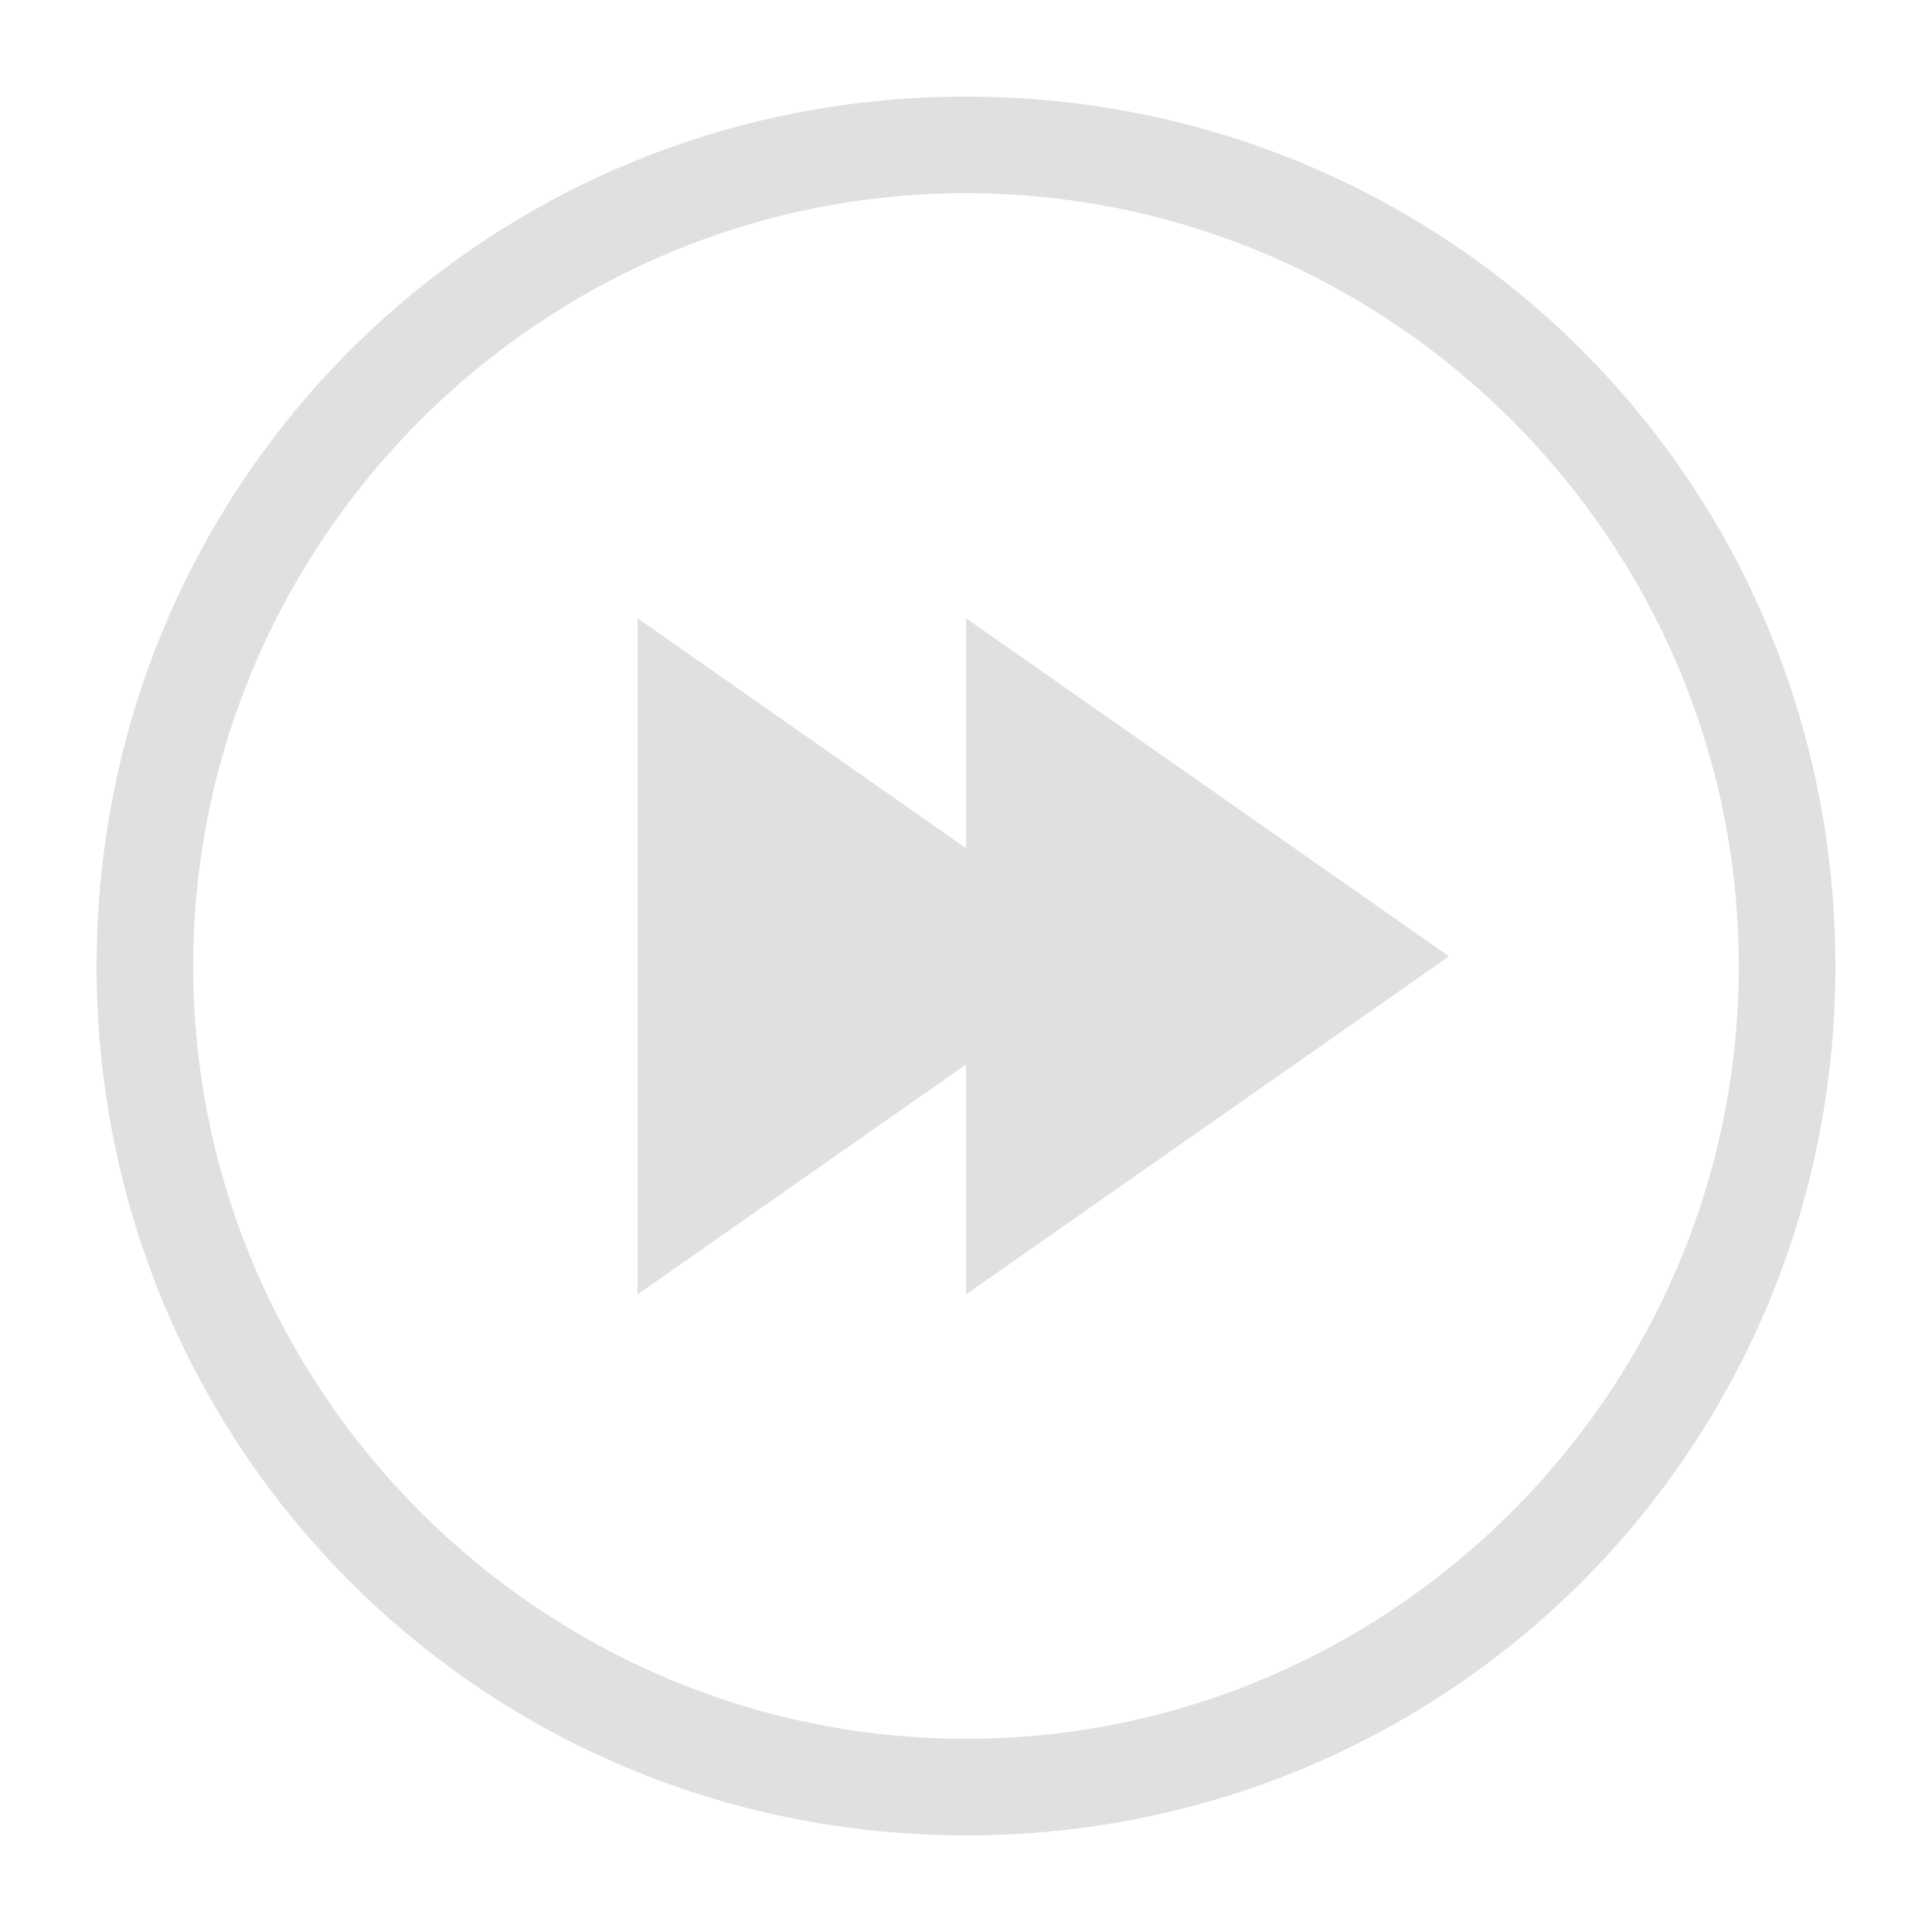 <?xml version="1.0" encoding="utf-8"?>
<!-- Generator: Adobe Illustrator 16.0.0, SVG Export Plug-In . SVG Version: 6.00 Build 0)  -->
<!DOCTYPE svg PUBLIC "-//W3C//DTD SVG 1.1//EN" "http://www.w3.org/Graphics/SVG/1.1/DTD/svg11.dtd">
<svg version="1.1" xmlns="http://www.w3.org/2000/svg" xmlns:xlink="http://www.w3.org/1999/xlink" x="0px" y="0px" width="40px"
	 height="40px" viewBox="0 0 40 40" enable-background="new 0 0 40 40" xml:space="preserve">
<g id="next">
	<polygon fill="#E0E0E0" points="20,12.8 30,19.8 20,26.8 	"/>
	<polygon fill="#E0E0E0" points="13.2,12.8 23.2,19.8 13.2,26.8 	"/>
	<g>
		<g>
			<path fill="#E0E0E0" d="M20,4c8.8,0,16,7.2,16,16s-7.2,16-16,16S4,28.8,4,20S11.2,4,20,4 M20,2C10,2,2,10,2,20c0,10,8,18,18,18
				c10,0,18-8,18-18C38,10,30,2,20,2L20,2z"/>
		</g>
	</g>
</g>
<g id="prev">
</g>
<g id="stop">
</g>
<g id="pause">
</g>
<g id="play">
</g>
<g id="guias">
</g>
</svg>
